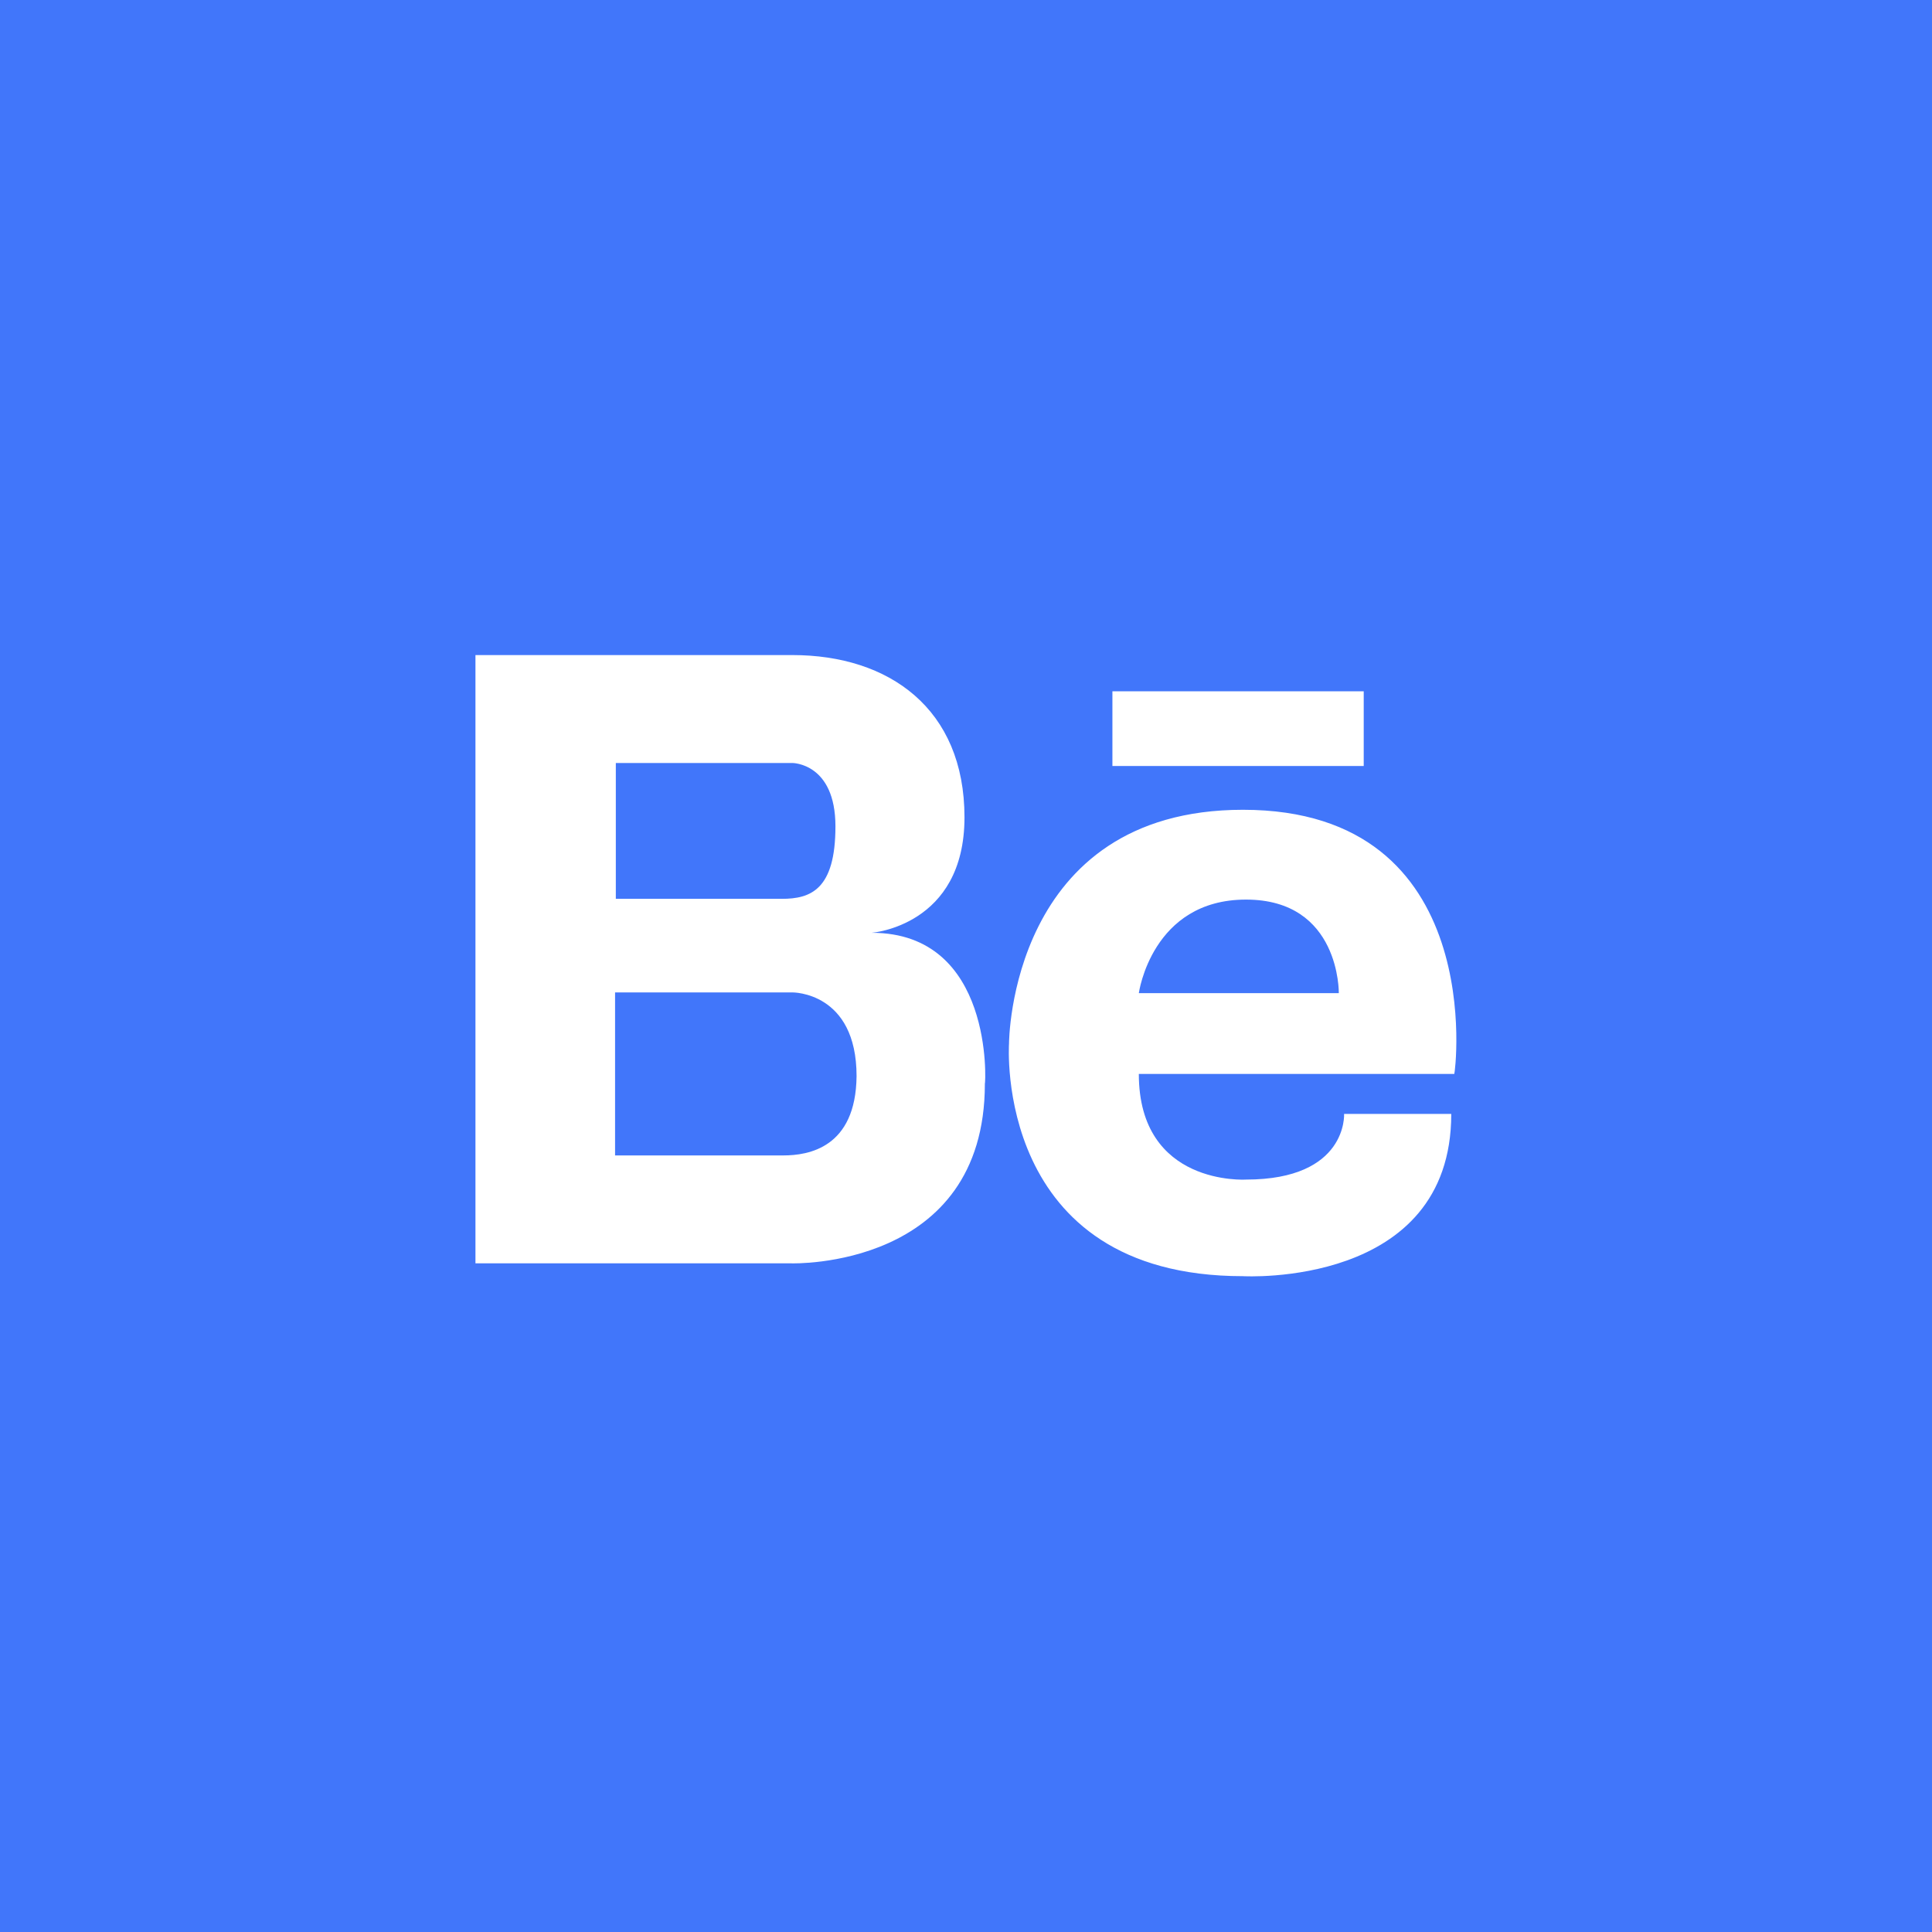 <?xml version="1.0" encoding="utf-8"?>
<!-- Generator: Adobe Illustrator 21.1.0, SVG Export Plug-In . SVG Version: 6.00 Build 0)  -->
<svg version="1.1" id="Capa_1" xmlns="http://www.w3.org/2000/svg" xmlns:xlink="http://www.w3.org/1999/xlink" x="0px" y="0px"
	 viewBox="0 0 256 256" style="enable-background:new 0 0 256 256;" xml:space="preserve">
<style type="text/css">
	.st0{fill:#4176FA;}
	.st1{fill:#FFFFFF;}
</style>
<rect class="st0" width="256" height="256"/>
<g>
	<path class="st1" d="M164.7,107.3c-30.9,0-31,30.8-31,31c0,0-2.1,30.8,31,30.8c0,0,27.6,1.6,27.6-21.5h-14.2c0,0,0.5,8.7-13,8.7
		c0,0-14.2,0.9-14.2-14h41.8C192.8,142.4,197.4,107.3,164.7,107.3z M150.9,131.6c0,0,1.7-12.4,14.2-12.4c12.5,0,12.3,12.4,12.3,12.4
		H150.9z M115.5,123.6c0,0,12.3-0.9,12.3-15.3c0-14.4-10-21.5-22.8-21.5H63v80.6h41.9c0,0,25.6,0.8,25.6-23.8
		C130.6,143.6,131.7,123.6,115.5,123.6z M81.5,101.1H105c0,0,5.7,0,5.7,8.4s-3.3,9.6-7.1,9.6h-22V101.1z M103.8,153.1H81.5v-21.6
		H105c0,0,8.5-0.1,8.5,11.1C113.4,152.1,107.1,153.1,103.8,153.1z M147.4,91.6v9.9h33.3v-9.9H147.4z"/>
</g>
</svg>
